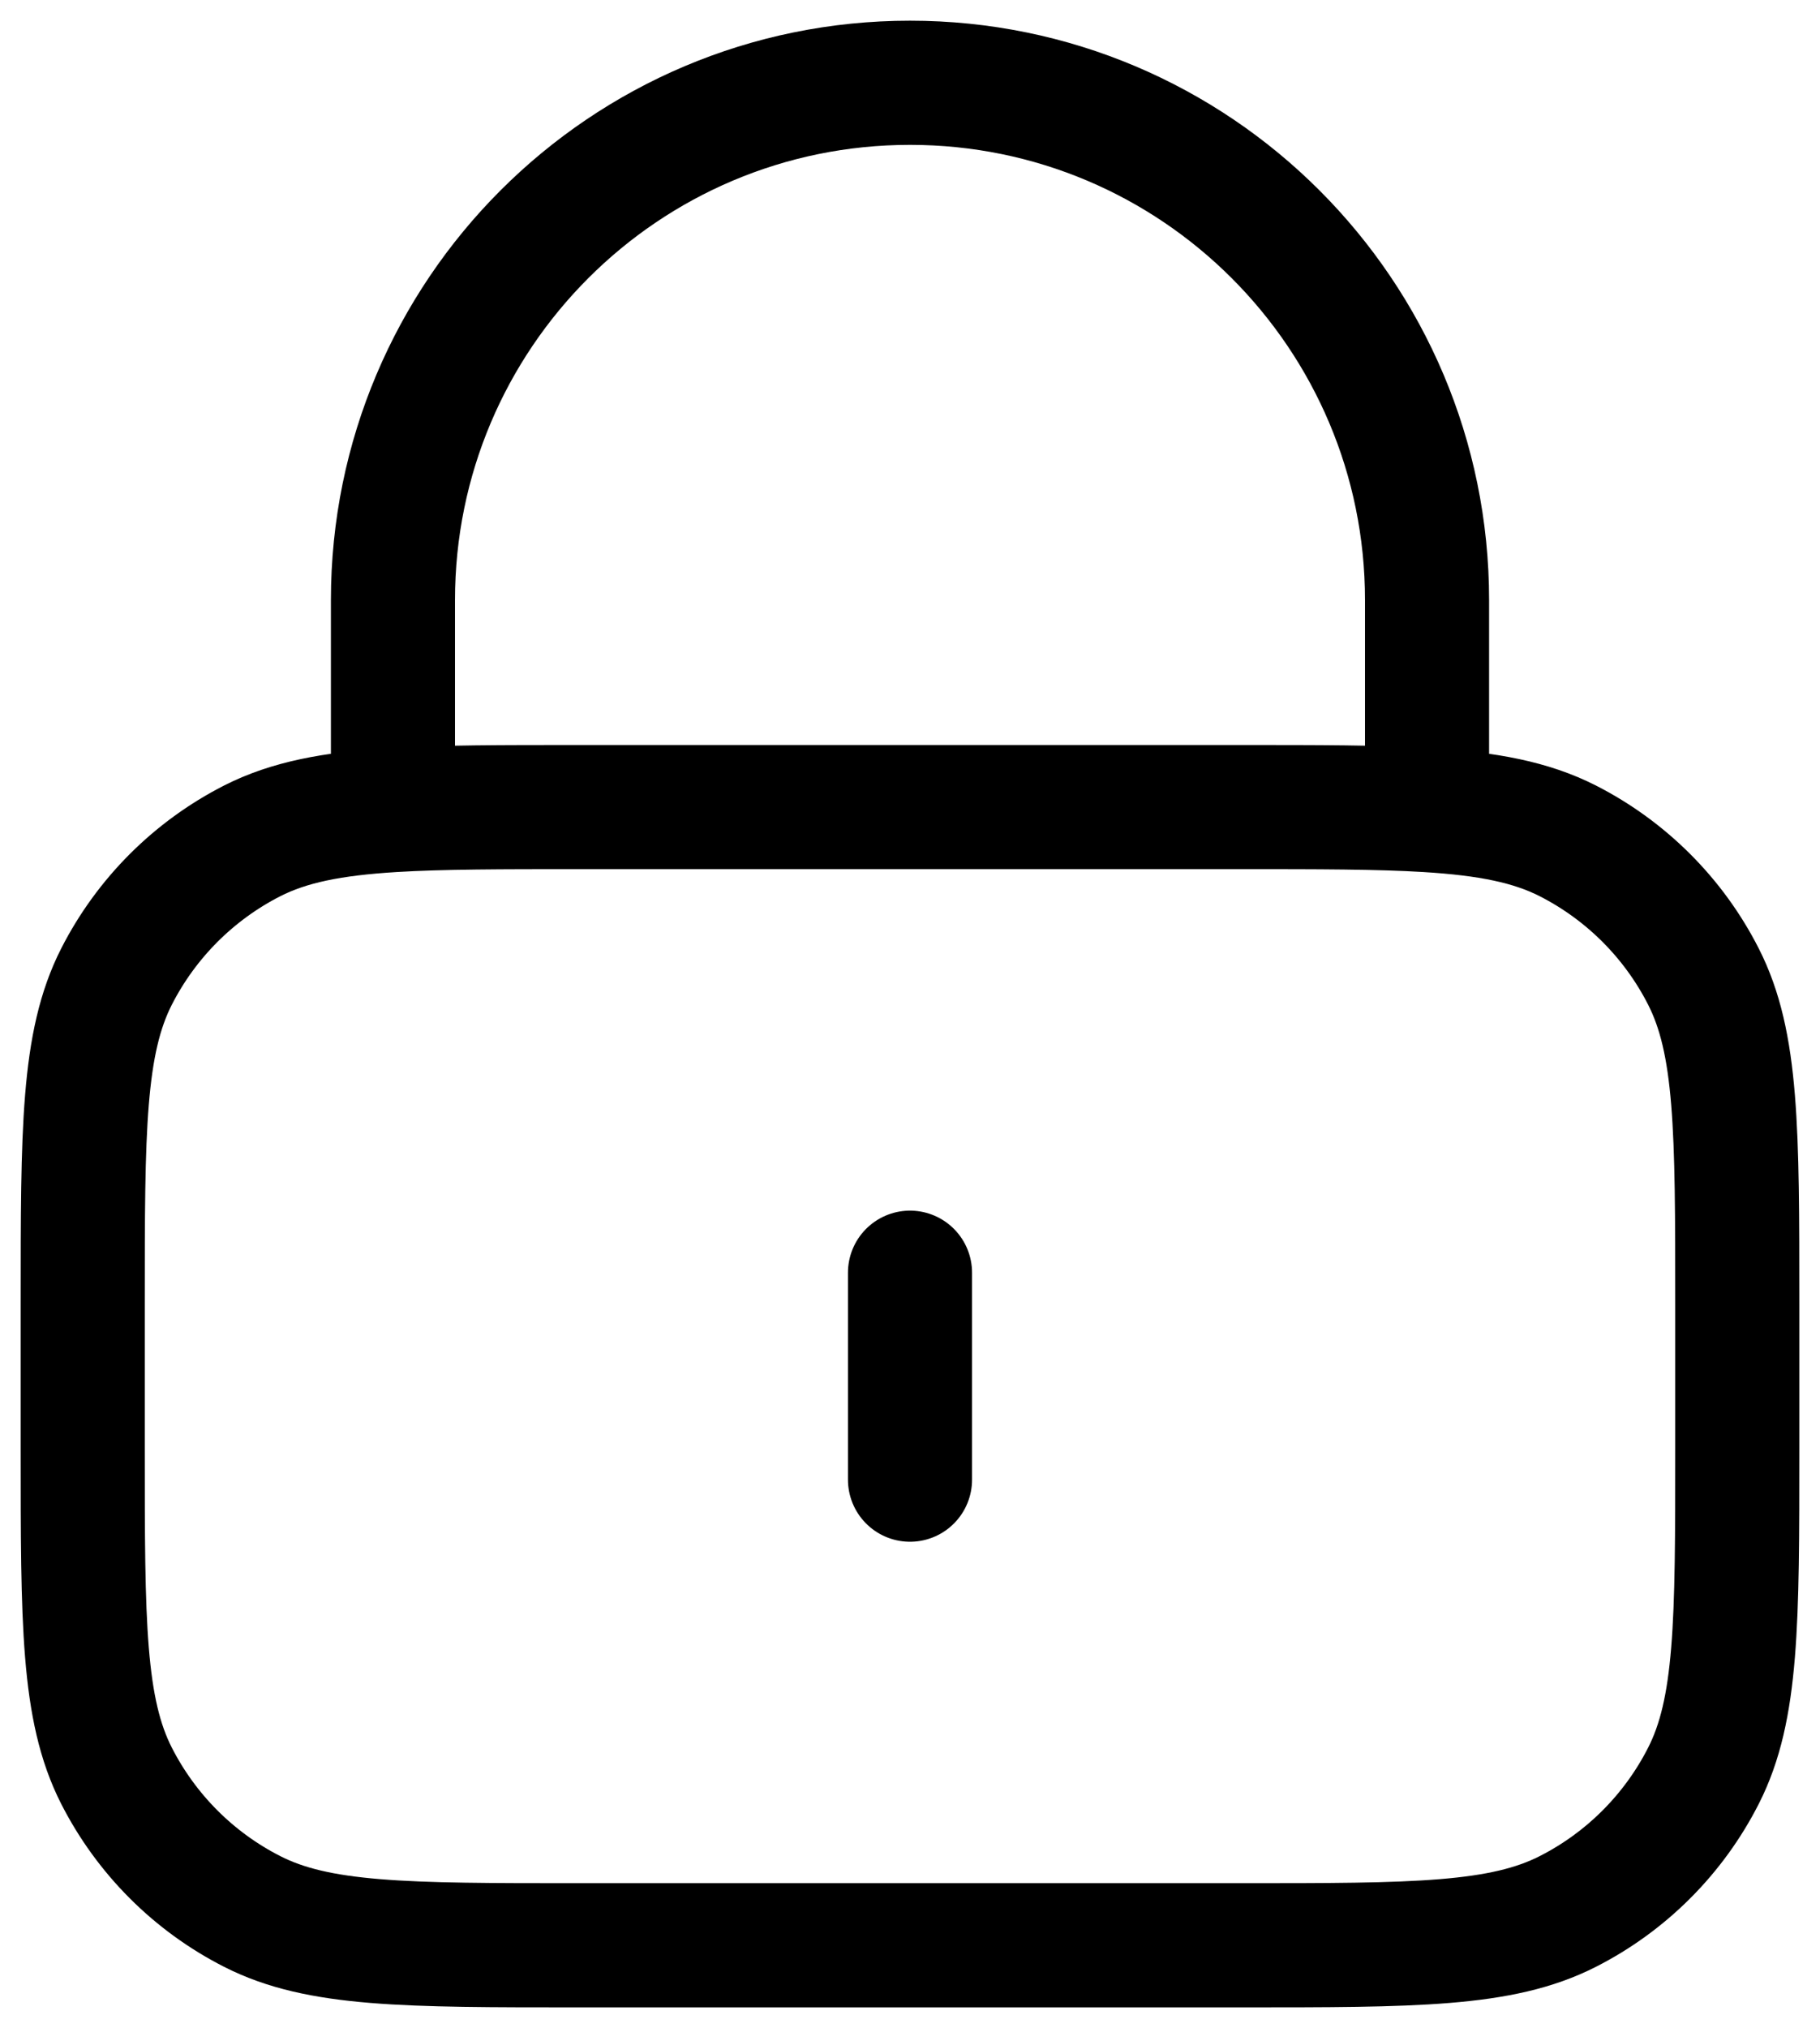 <svg width="44" height="49" viewBox="0 0 44 49" fill="none" xmlns="http://www.w3.org/2000/svg">
<path d="M22 30.75V35.75M9.5 19.572C10.678 19.5 12.132 19.5 14 19.5H30C31.869 19.5 33.322 19.5 34.5 19.572M9.5 19.572C8.029 19.662 6.986 19.864 6.095 20.317C4.684 21.037 3.537 22.184 2.817 23.595C2 25.2 2 27.299 2 31.5V35C2 39.2 2 41.3 2.817 42.905C3.537 44.316 4.684 45.464 6.095 46.182C7.699 47 9.8 47 14 47H30C34.2 47 36.3 47 37.905 46.182C39.316 45.464 40.464 44.316 41.182 42.905C42 41.3 42 39.2 42 35V31.5C42 27.299 42 25.2 41.182 23.595C40.464 22.184 39.316 21.037 37.905 20.317C37.014 19.864 35.971 19.662 34.5 19.572M9.5 19.572V14.5C9.5 7.596 15.096 2 22 2C28.904 2 34.5 7.596 34.5 14.5V19.572" stroke="black" stroke-width="3" stroke-linecap="round" stroke-linejoin="round"/>
</svg>
